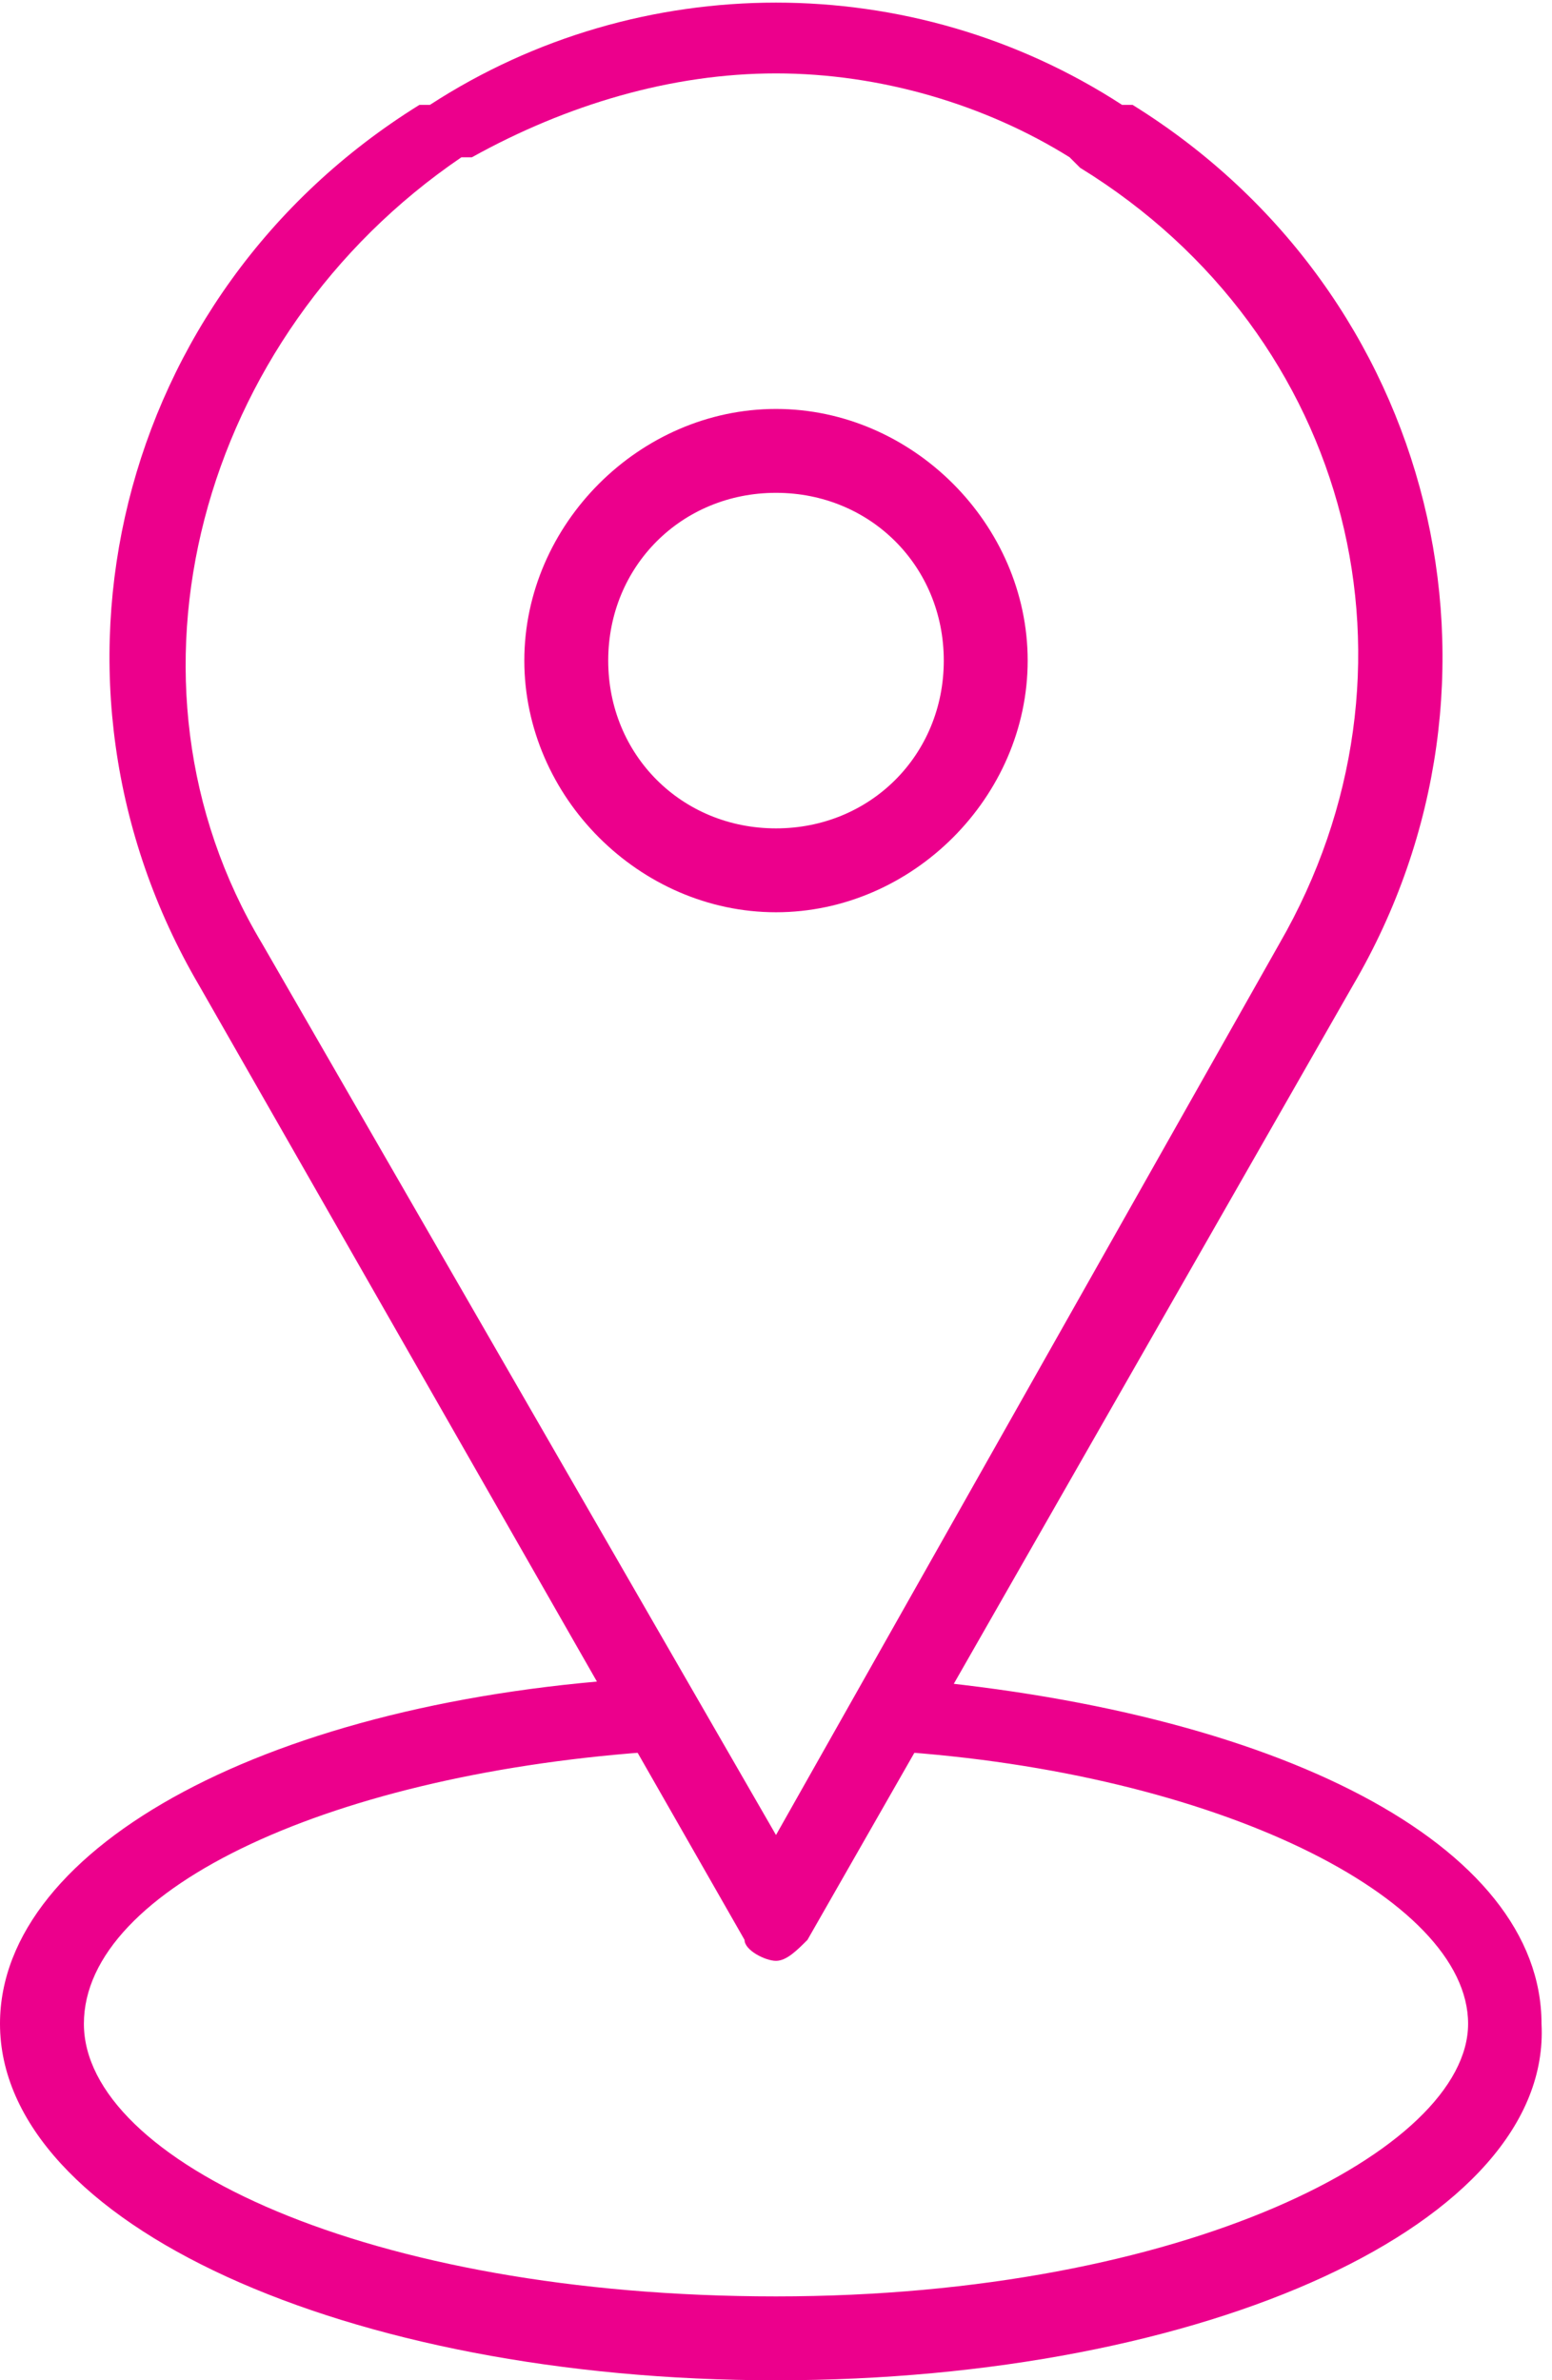 <svg xmlns="http://www.w3.org/2000/svg" xmlns:xlink="http://www.w3.org/1999/xlink" x="0px" y="0px" viewBox="0 0 14.8 22.7" style="enable-background:new 0 0 14.8 22.7; fill:#ec008c;" xml:space="preserve"> <g> <g> <path d="M7.4,18.7c-0.1,0-0.3-0.1-0.3-0.2L1.9,9.4C0.2,6.5,1.1,2.8,4,1l0.1,0c2-1.3,4.6-1.3,6.6,0L10.8,1c2.9,1.8,3.8,5.5,2.1,8.4 l-5.2,9.1C7.6,18.6,7.5,18.7,7.4,18.7z M7.4,0.7c-1,0-2,0.3-2.9,0.8l-0.1,0C1.9,3.2,1,6.5,2.5,9l4.9,8.5L12.2,9 c1.5-2.6,0.7-5.8-1.9-7.4l-0.1-0.1C9.4,1,8.4,0.7,7.4,0.7z"></path> </g> <g> <path d="M7.4,8.7C6.1,8.7,5,7.6,5,6.3s1.1-2.4,2.4-2.4S9.8,5,9.8,6.3S8.7,8.7,7.4,8.7z M7.4,4.7c-0.9,0-1.6,0.7-1.6,1.6 s0.7,1.6,1.6,1.6S9,7.2,9,6.3S8.3,4.7,7.4,4.7z"></path> </g> <g> <path d="M7.4,22.7c-4.1,0-7.4-1.5-7.4-3.4c0-1.7,2.6-3.1,6.2-3.3l0.1,0.7c-3.1,0.2-5.5,1.3-5.5,2.6c0,1.3,2.7,2.6,6.6,2.6 s6.6-1.4,6.6-2.6c0-1.2-2.4-2.4-5.5-2.6L8.5,16c3.7,0.3,6.2,1.6,6.2,3.3C14.8,21.2,11.5,22.7,7.4,22.7z"></path> </g> </g> </svg>
